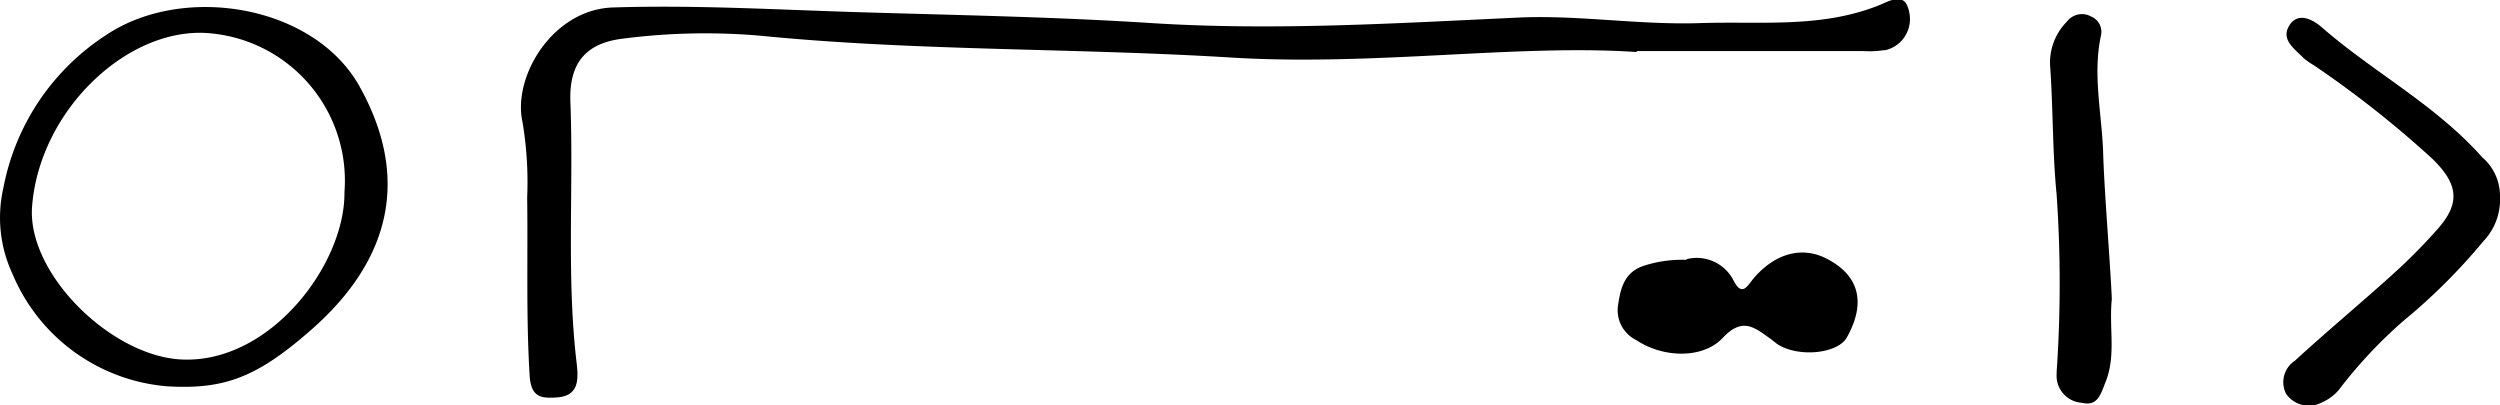 <svg id="Layer_1" data-name="Layer 1" xmlns="http://www.w3.org/2000/svg" viewBox="0 0 150.38 24.37"><title>icon</title><path d="M98.42,3.14C91.21,2.65,82.6,4,74,3.47c-9.42-.58-18.88-.38-28.28-1.31a38.55,38.55,0,0,0-8.25.17c-2.24.26-3.28,1.45-3.19,3.81.2,5.22-.24,10.45.37,15.66.12,1,.18,2.06-1.25,2.12-.86.05-1.48,0-1.57-1.29-.22-3.58-.1-7.16-.15-10.74a21.77,21.77,0,0,0-.28-4.54C30.79,4.62,33.21.58,36.83.46,41.75.3,46.63.59,51.52.74c5.92.18,11.84.28,17.74.66,7.42.47,14.8,0,22.2-.34,3.57-.14,7.17.46,10.75.34s7.16.31,10.6-1c.78-.28,1.74-1,2,.33a1.92,1.92,0,0,1-1.44,2.3l-.09,0a5.8,5.8,0,0,1-1.25.05H98.42ZM10.06,23.25A11.07,11.07,0,0,1,.71,16.46a8,8,0,0,1-.54-5.13A14.08,14.08,0,0,1,6.35,2.12C11-1,18.9.3,21.62,5.25c3,5.41,1.9,10.36-2.92,14.59-3.3,2.9-5.26,3.6-8.64,3.41ZM20.69,11.56a8.9,8.9,0,0,0-8-9.54C7.77,1.5,2.35,6.58,1.9,12.43c-.31,4,4.68,8.94,8.91,9.2C16.17,21.95,20.74,15.93,20.69,11.56Zm129.66.26a3.63,3.63,0,0,1-1,2.7,35.53,35.53,0,0,1-4.82,4.8,28.31,28.31,0,0,0-3.69,3.9,2.81,2.81,0,0,1-1.21,1,1.67,1.67,0,0,1-2.14-.51,1.54,1.54,0,0,1,.52-2c1.93-1.77,3.95-3.45,5.9-5.21a33.74,33.74,0,0,0,2.65-2.67c1.4-1.56,1.32-2.71-.27-4.26a62.32,62.32,0,0,0-7.13-5.63,4.38,4.38,0,0,1-.62-.43c-.51-.54-1.37-1.08-.89-1.92s1.33-.51,2,.08c3.13,2.72,6.81,4.63,9.64,7.81A3.06,3.06,0,0,1,150.35,11.82ZM127,18c-.18,1.74.27,3.39-.38,5-.28.68-.45,1.47-1.41,1.24a1.63,1.63,0,0,1-1.53-1.72s0-.09,0-.13a77.51,77.51,0,0,0,0-10.68c-.25-2.52-.21-5.06-.38-7.59a3.5,3.5,0,0,1,1-2.81A1.13,1.13,0,0,1,125.75,1a1,1,0,0,1,.59,1.18c-.5,2.37.07,4.71.14,7.06S126.91,15.85,127,18Zm-25.58-2.4a2.48,2.48,0,0,1,2.84,1.31c.53,1,.84.24,1.23-.2,1.28-1.47,2.87-1.88,4.3-1.17,2,1,2.46,2.65,1.27,4.77-.53.95-2.79,1.21-4.08.46-.21-.12-.38-.3-.58-.43-.92-.65-1.63-1.26-2.81,0s-3.57,1.21-5.19.13a2,2,0,0,1-1.1-2.11c.16-1.06.39-2,1.6-2.38a7.5,7.5,0,0,1,2.51-.34Zm-.75,4.28a1.47,1.47,0,0,1-1.43-1.52v0a1.44,1.44,0,0,1,1.6-1.56,1.47,1.47,0,0,1,1.49,1.67C102.36,19.47,101.79,19.85,100.69,19.9Zm9.16-1.62a1.48,1.48,0,0,1-1.41,1.55h-.19a1.41,1.41,0,0,1-1.45-1.37s0-.09,0-.14a1.44,1.44,0,0,1,1.3-1.56h.29a1.48,1.48,0,0,1,1.47,1.48v0Z" transform="translate(0.03 -0.01)"/></svg>